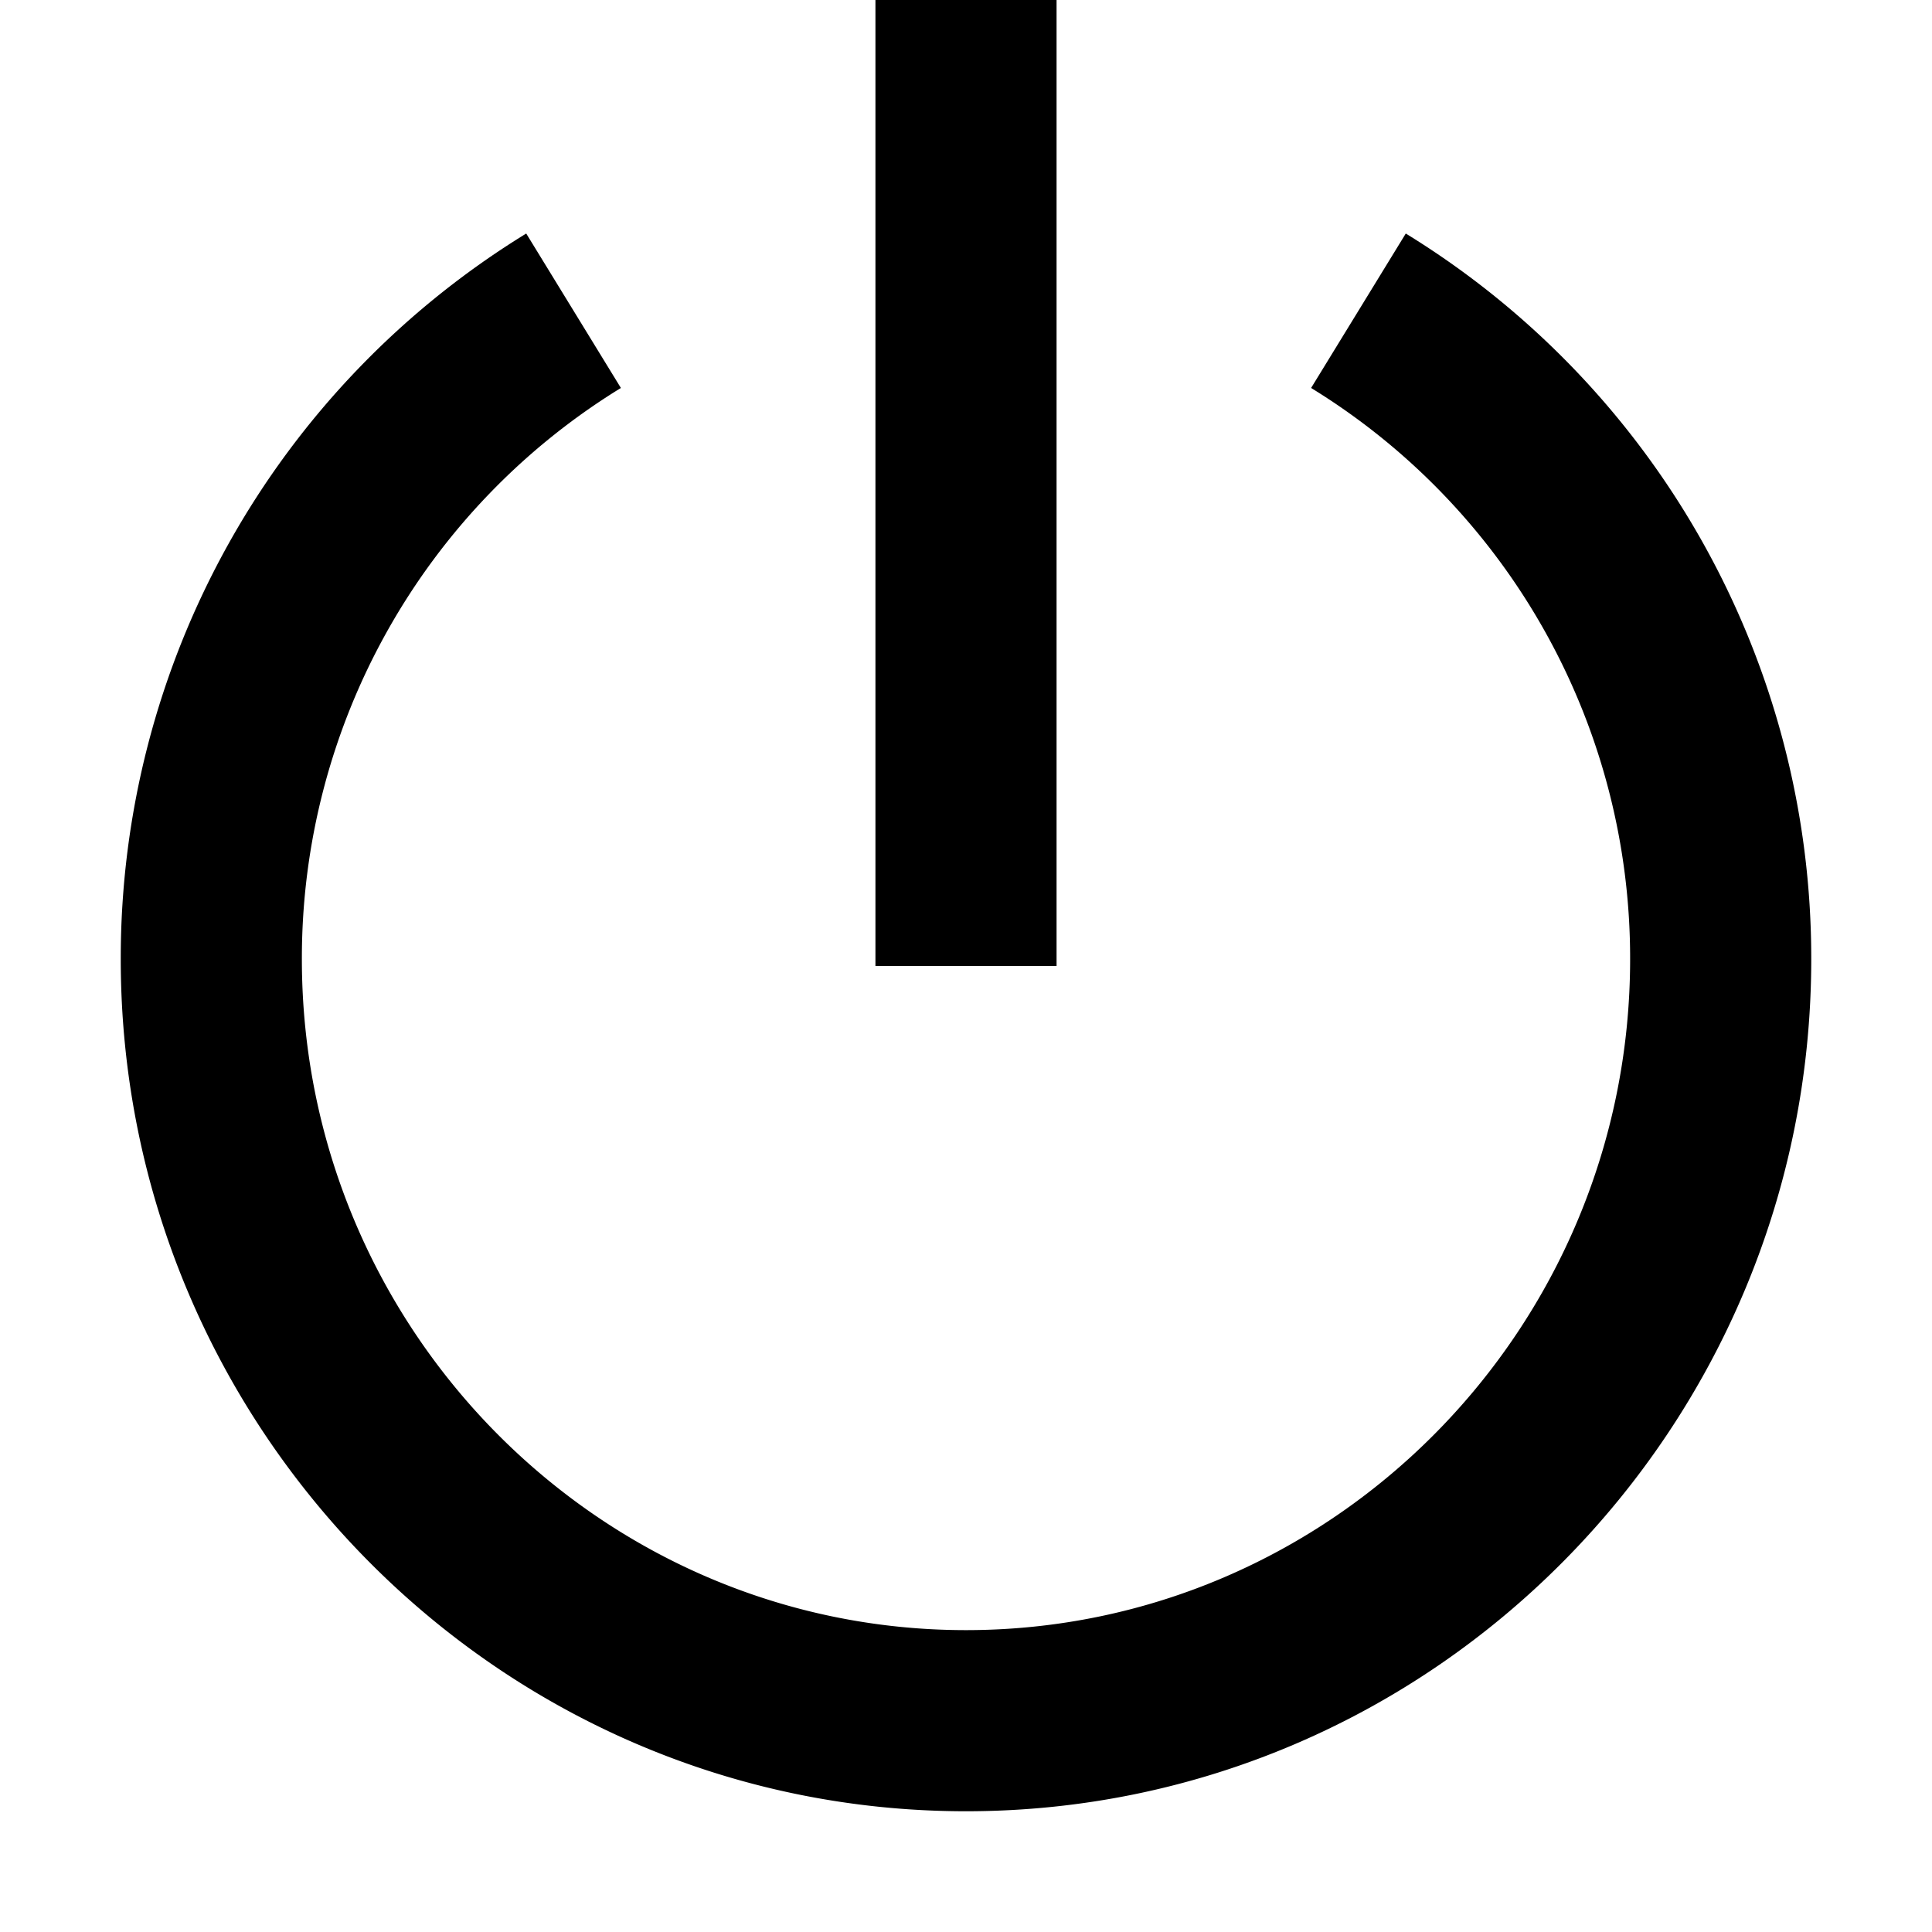 <svg width="16" height="16" fill="none" viewBox="0 0 16 16"><path fill="currentcolor" fill-rule="evenodd" d="M8.75 0v8h-1.5V0zM5.142 3.213A5.54 5.54 0 0 0 2.5 7.943C2.5 11.007 4.97 13.5 8 13.5s5.5-2.493 5.5-5.557a5.54 5.54 0 0 0-2.642-4.73l.784-1.279A7.04 7.04 0 0 1 15 7.943C15 11.82 11.873 15 8 15s-7-3.18-7-7.057a7.04 7.04 0 0 1 3.358-6.009z" clip-rule="evenodd"/></svg>